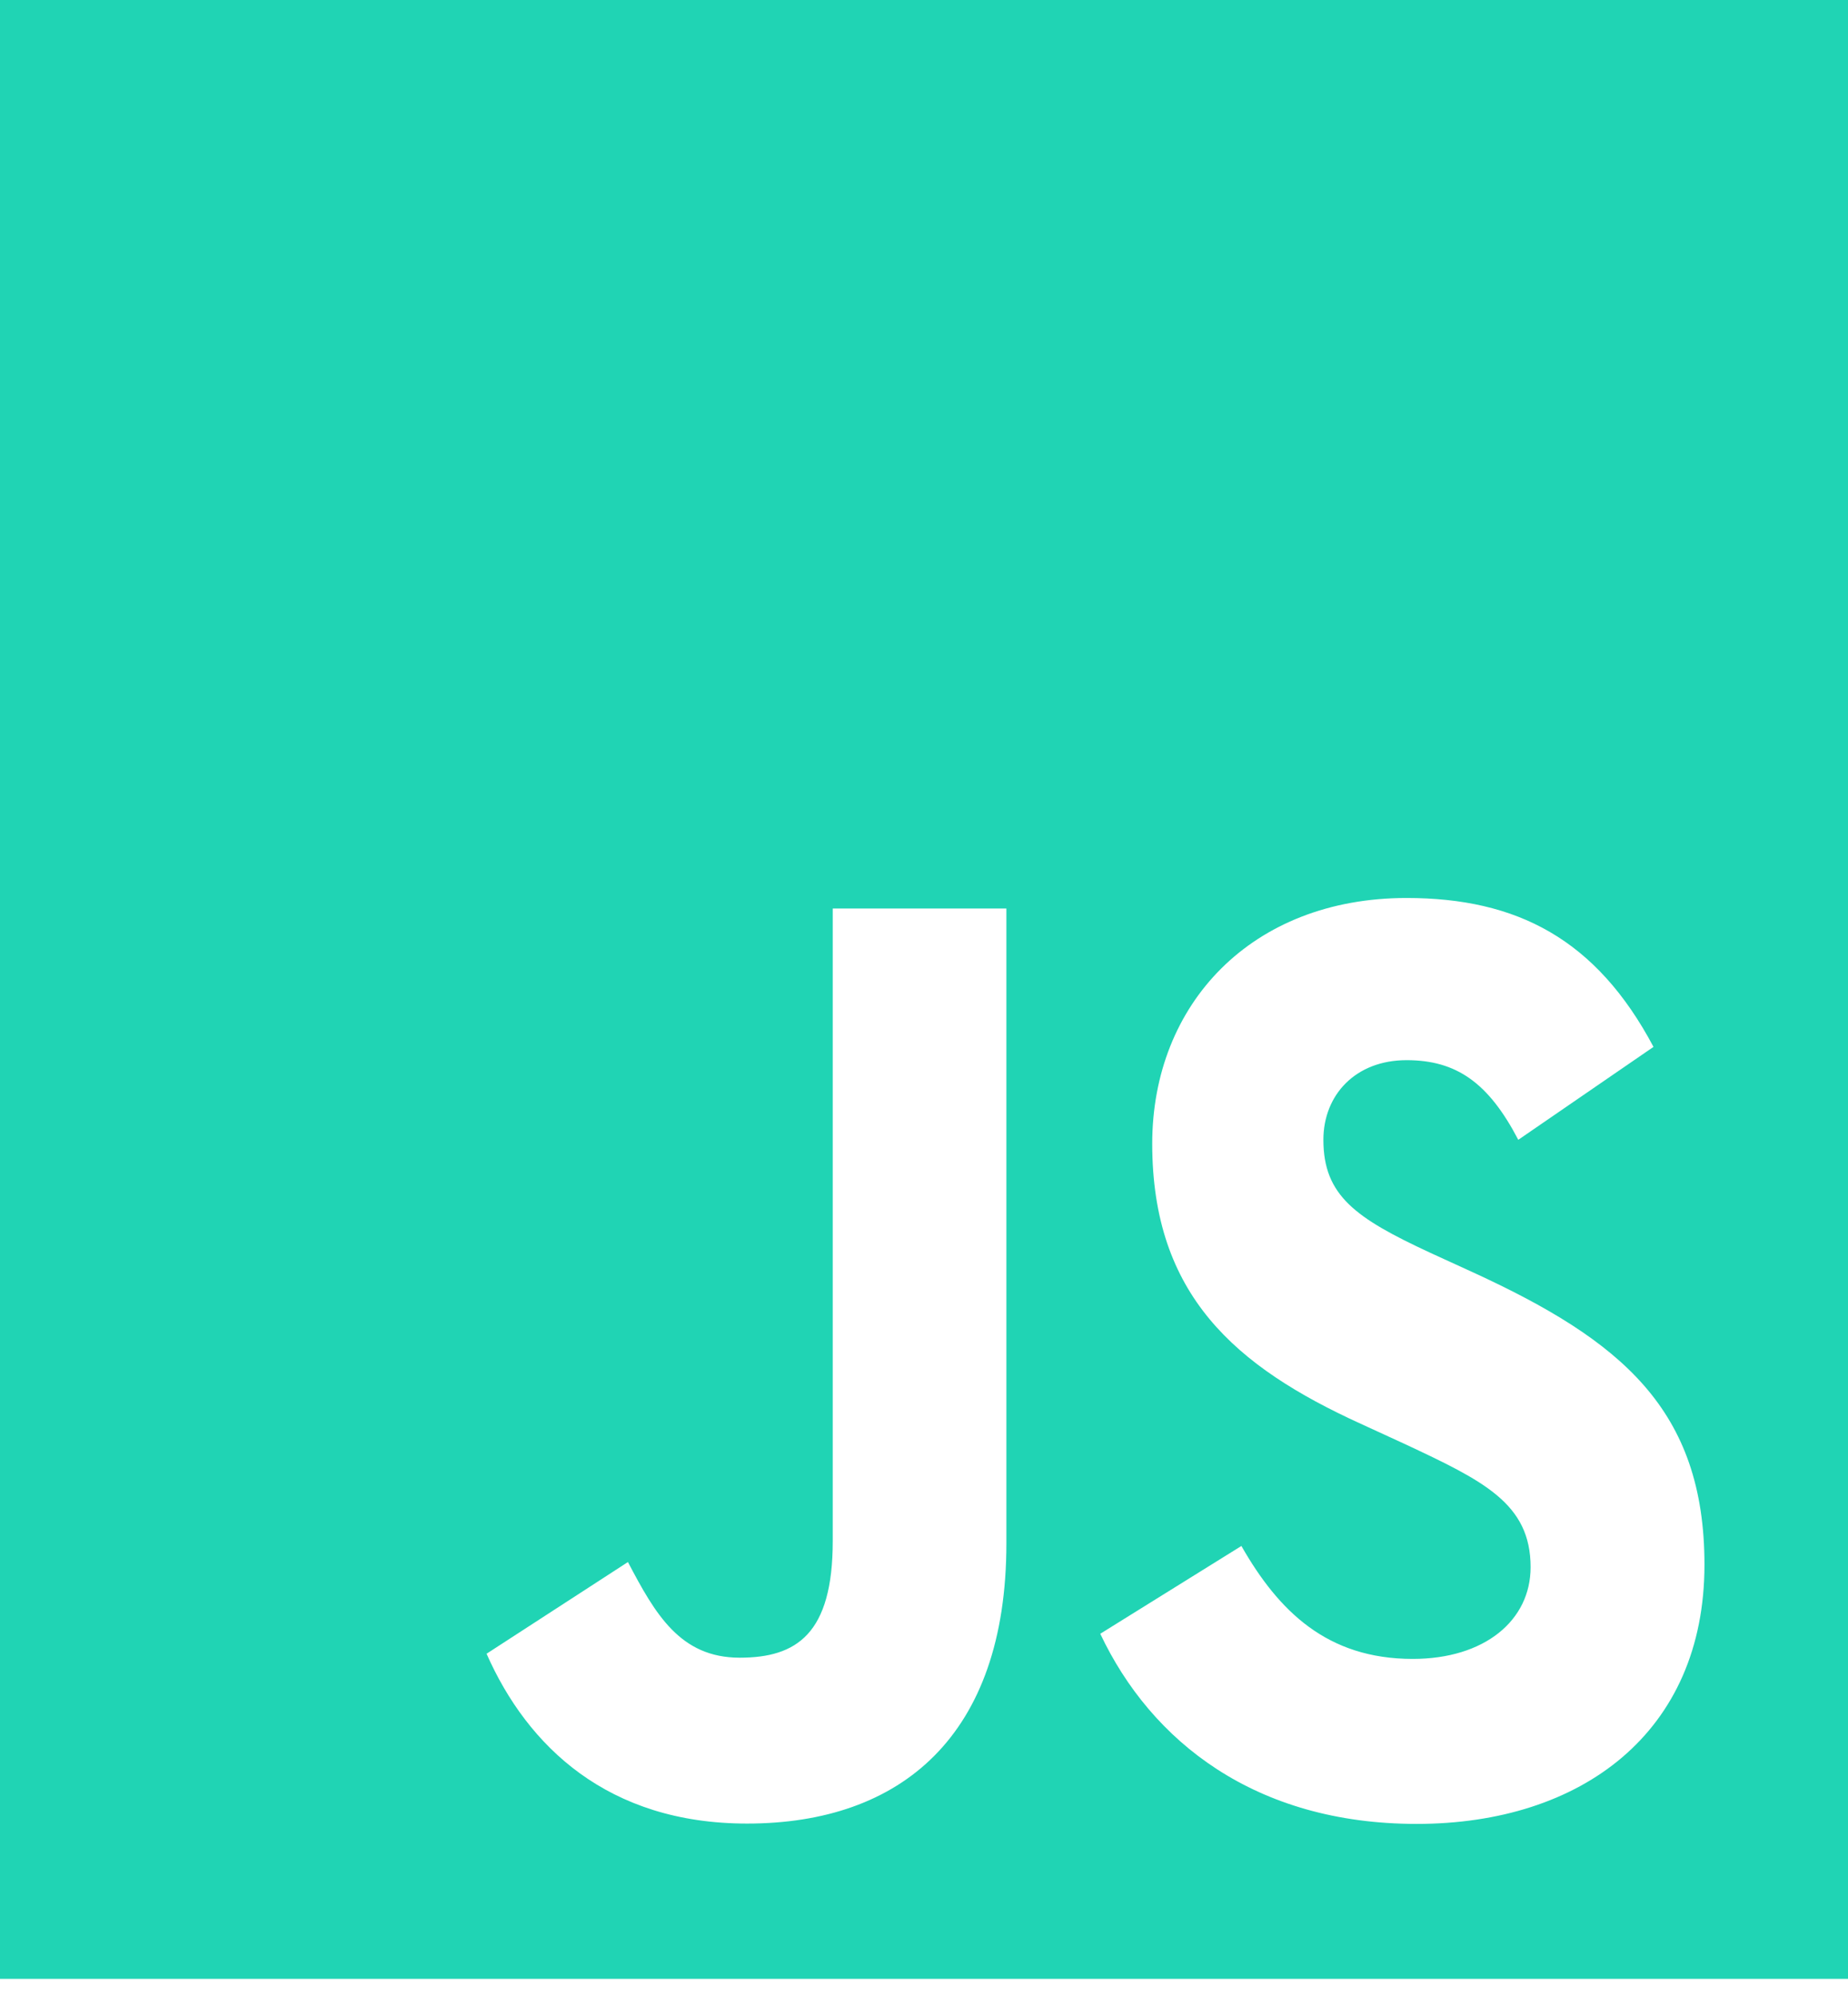 <svg width="100" height="108" viewBox="0 0 100 108" fill="none" xmlns="http://www.w3.org/2000/svg">
<path fill-rule="evenodd" clip-rule="evenodd" d="M0 0H100V107.018H0V0ZM76.446 89.716C71.808 89.716 69.188 87.13 67.175 83.608L59.538 88.356C62.296 94.189 67.933 98.639 76.662 98.639C85.588 98.639 92.233 93.68 92.233 84.624C92.233 76.228 87.725 72.496 79.742 68.826L77.392 67.751C73.358 65.878 71.612 64.661 71.612 61.642C71.612 59.203 73.362 57.335 76.112 57.335C78.808 57.335 80.546 58.552 82.158 61.642L89.475 56.617C86.379 50.789 82.088 48.564 76.112 48.564C67.721 48.564 62.35 54.307 62.35 61.852C62.35 70.034 66.85 73.909 73.633 76.999L75.983 78.078C80.271 80.085 82.825 81.307 82.825 84.753C82.825 87.634 80.338 89.716 76.446 89.716ZM40.029 89.65C36.8 89.65 35.454 87.286 33.979 84.477L26.329 89.436C28.546 94.456 32.904 98.621 40.425 98.621C48.754 98.621 54.458 93.881 54.458 83.469V49.134H45.062V83.335C45.062 88.361 43.112 89.65 40.025 89.65H40.029Z" fill="#20D4B4"/>
</svg>
